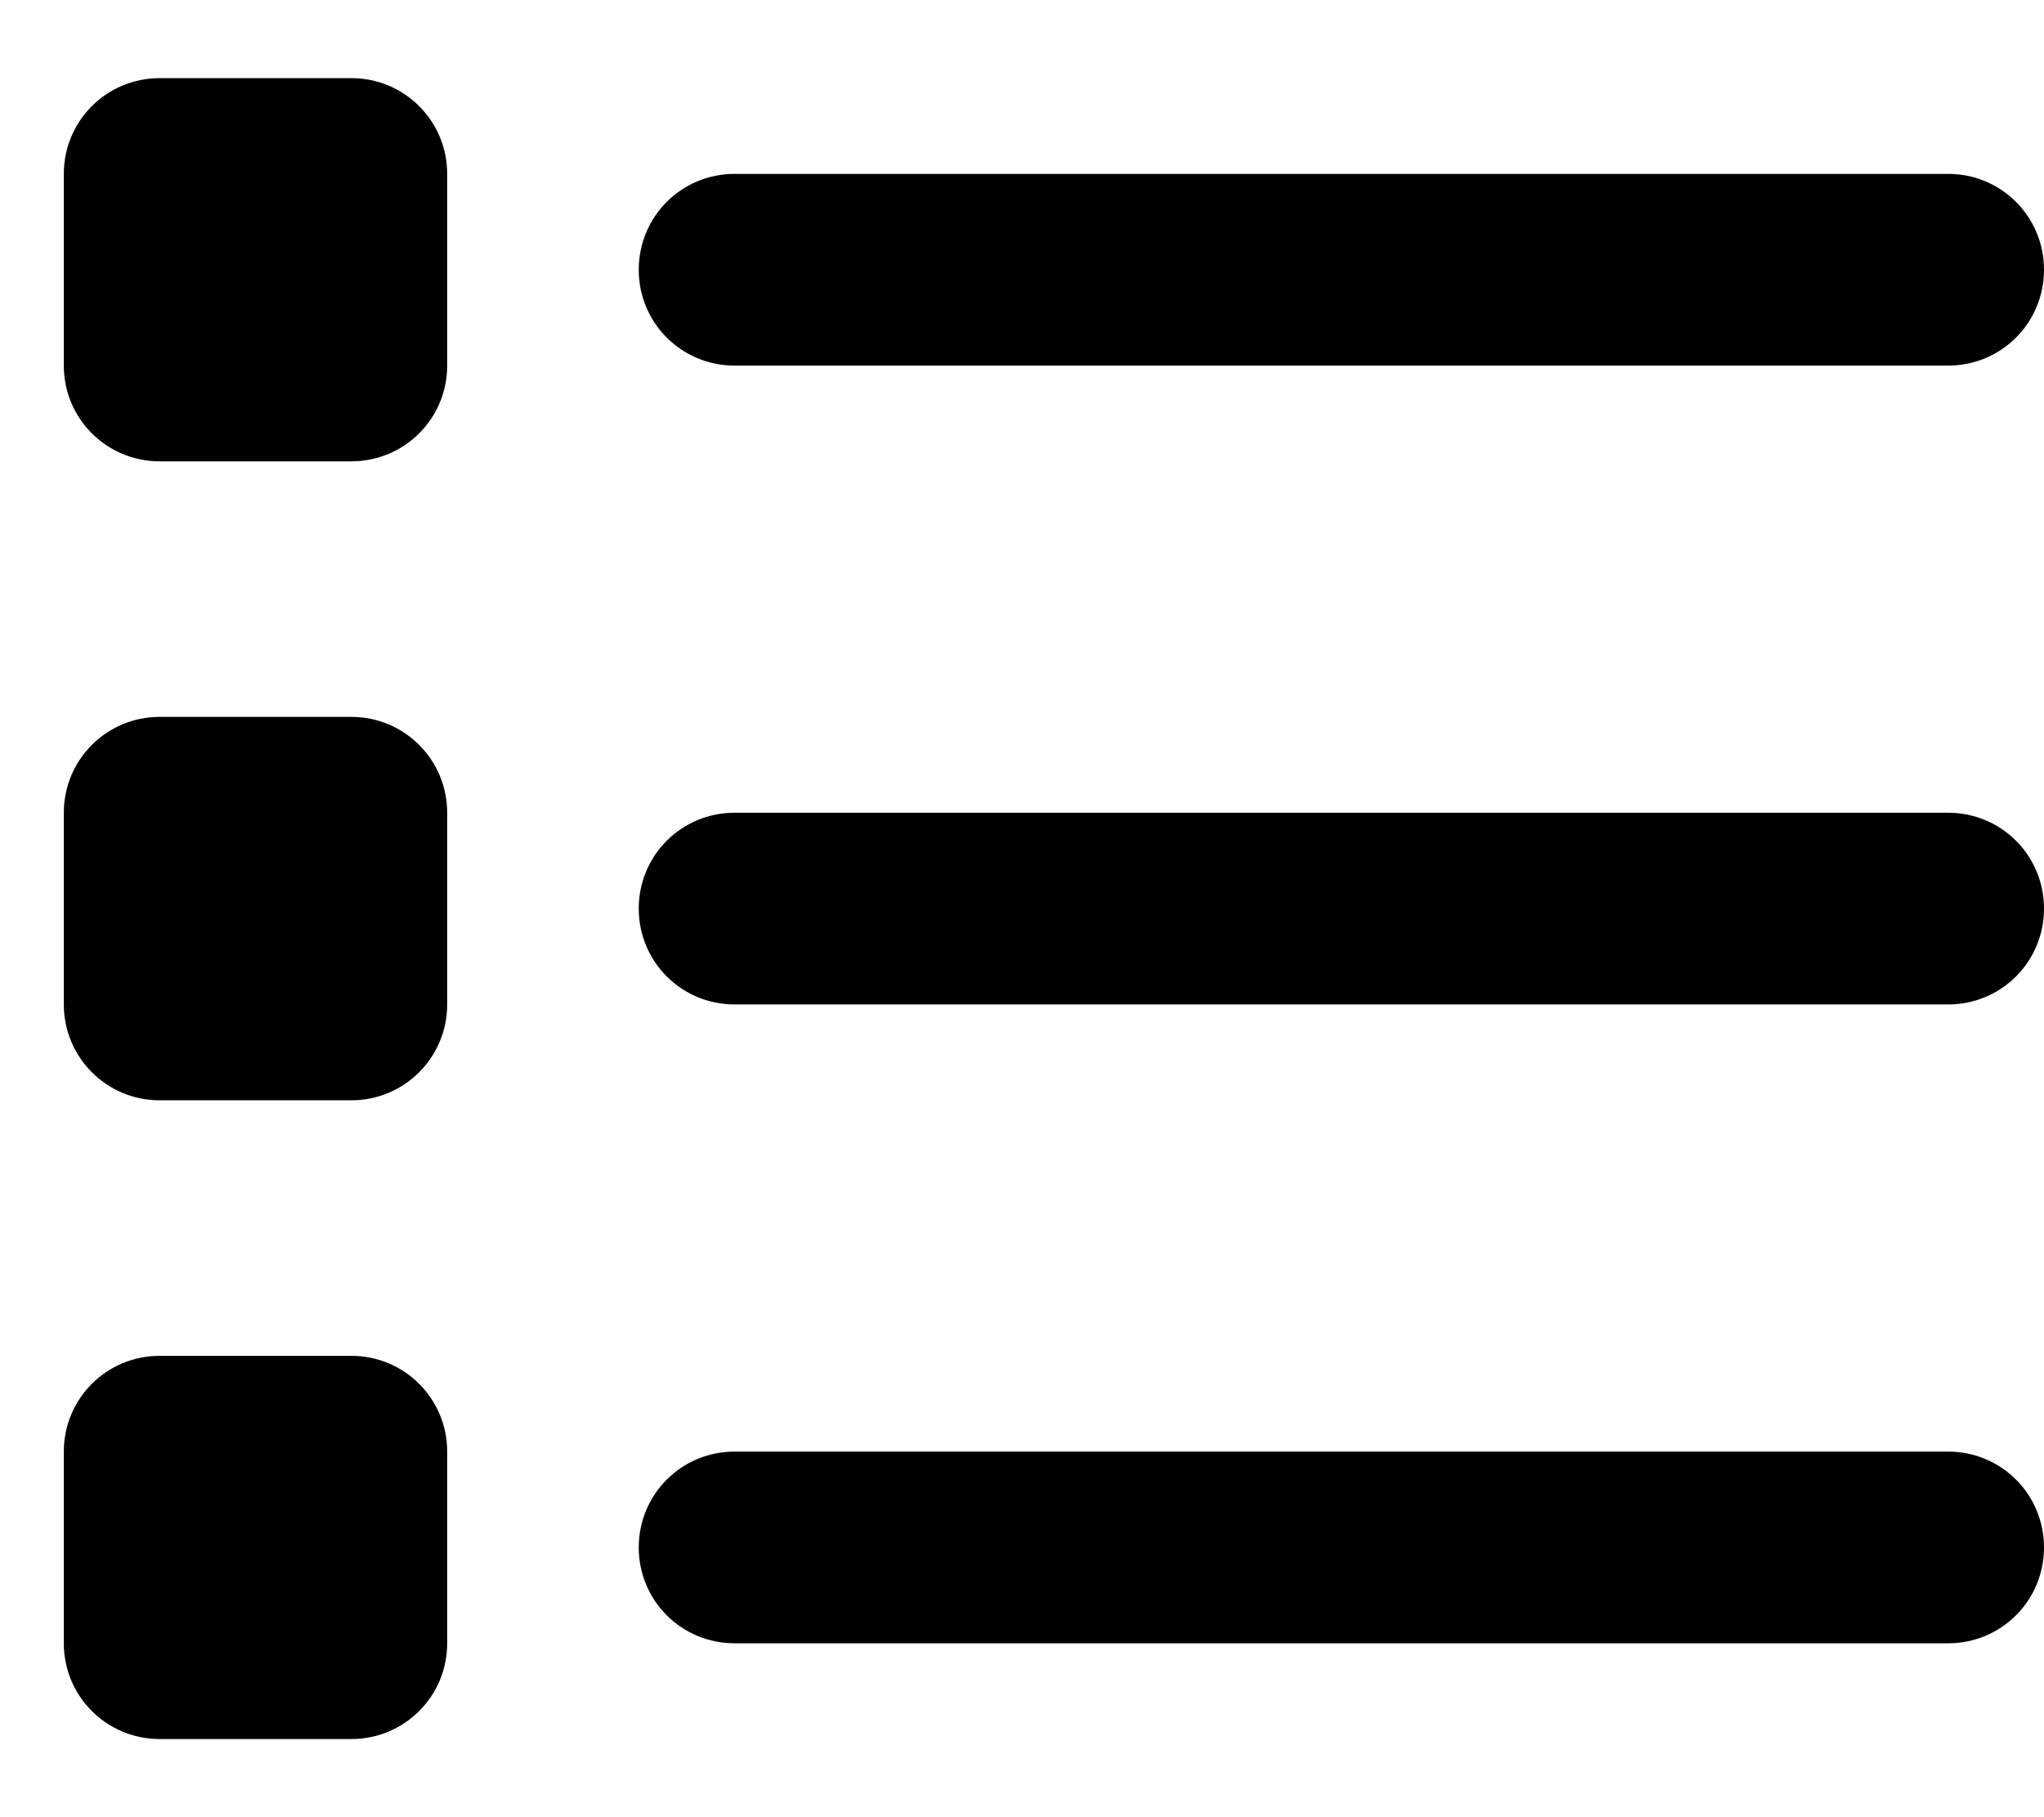 <svg width="18" height="16" viewBox="0 0 18 16" fill="none" xmlns="http://www.w3.org/2000/svg">
<path d="M1.406 0.688C0.939 0.688 0.562 1.064 0.562 1.531V3.219C0.562 3.686 0.939 4.062 1.406 4.062H3.094C3.561 4.062 3.938 3.686 3.938 3.219V1.531C3.938 1.064 3.561 0.688 3.094 0.688H1.406ZM6.469 1.531C6.001 1.531 5.625 1.907 5.625 2.375C5.625 2.843 6.001 3.219 6.469 3.219H17.156C17.624 3.219 18 2.843 18 2.375C18 1.907 17.624 1.531 17.156 1.531H6.469ZM6.469 7.156C6.001 7.156 5.625 7.532 5.625 8C5.625 8.468 6.001 8.844 6.469 8.844H17.156C17.624 8.844 18 8.468 18 8C18 7.532 17.624 7.156 17.156 7.156H6.469ZM6.469 12.781C6.001 12.781 5.625 13.157 5.625 13.625C5.625 14.093 6.001 14.469 6.469 14.469H17.156C17.624 14.469 18 14.093 18 13.625C18 13.157 17.624 12.781 17.156 12.781H6.469ZM0.562 7.156V8.844C0.562 9.311 0.939 9.688 1.406 9.688H3.094C3.561 9.688 3.938 9.311 3.938 8.844V7.156C3.938 6.689 3.561 6.312 3.094 6.312H1.406C0.939 6.312 0.562 6.689 0.562 7.156ZM1.406 11.938C0.939 11.938 0.562 12.314 0.562 12.781V14.469C0.562 14.936 0.939 15.312 1.406 15.312H3.094C3.561 15.312 3.938 14.936 3.938 14.469V12.781C3.938 12.314 3.561 11.938 3.094 11.938H1.406Z" fill="black"/>
</svg>
